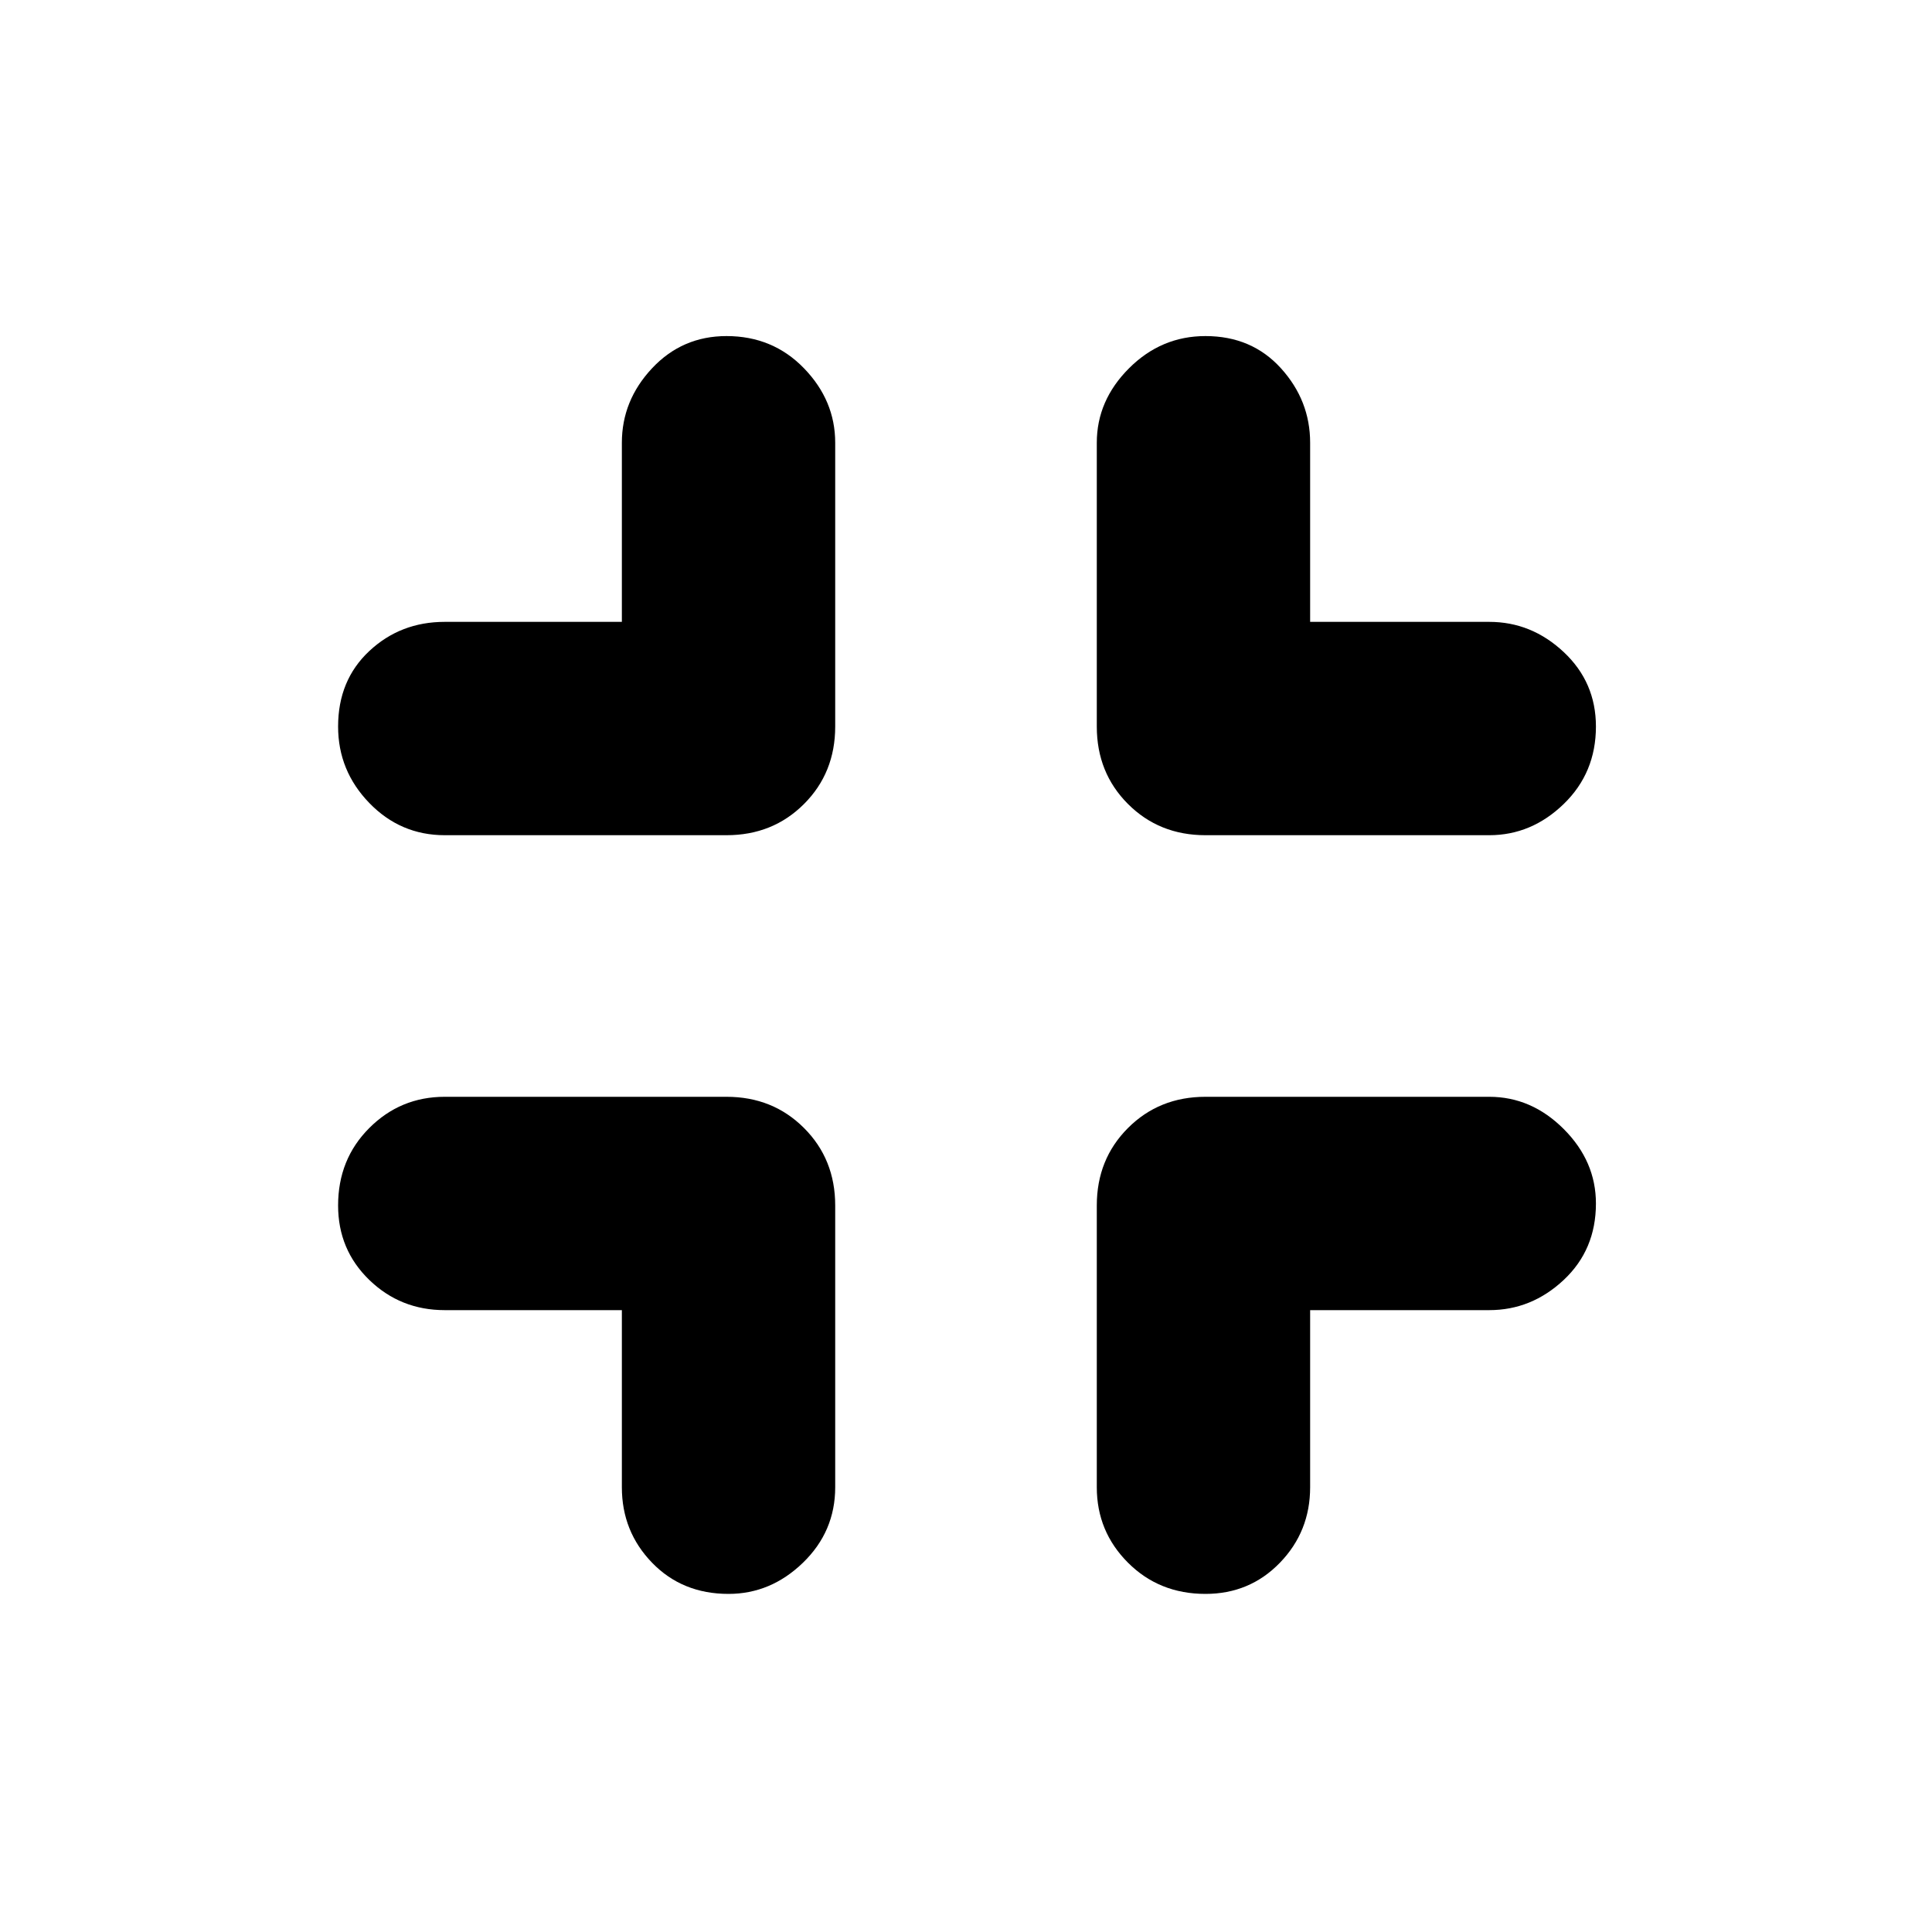 <svg xmlns="http://www.w3.org/2000/svg" height="40" width="40"><path d="M15.083 33Q14.125 33 13.5 32.354Q12.875 31.708 12.875 30.792V27.125H9.208Q8.292 27.125 7.646 26.5Q7 25.875 7 24.958Q7 24 7.646 23.354Q8.292 22.708 9.208 22.708H15.042Q16 22.708 16.646 23.354Q17.292 24 17.292 24.958V30.792Q17.292 31.708 16.625 32.354Q15.958 33 15.083 33ZM9.208 17.292Q8.292 17.292 7.646 16.625Q7 15.958 7 15.042Q7 14.083 7.646 13.479Q8.292 12.875 9.208 12.875H12.875V9.167Q12.875 8.292 13.5 7.625Q14.125 6.958 15.042 6.958Q16 6.958 16.646 7.625Q17.292 8.292 17.292 9.167V15.042Q17.292 16 16.646 16.646Q16 17.292 15.042 17.292ZM24.958 33Q24 33 23.354 32.354Q22.708 31.708 22.708 30.792V24.958Q22.708 24 23.354 23.354Q24 22.708 24.958 22.708H30.833Q31.708 22.708 32.375 23.375Q33.042 24.042 33.042 24.917Q33.042 25.875 32.375 26.5Q31.708 27.125 30.833 27.125H27.125V30.792Q27.125 31.708 26.5 32.354Q25.875 33 24.958 33ZM24.958 17.292Q24 17.292 23.354 16.646Q22.708 16 22.708 15.042V9.167Q22.708 8.292 23.375 7.625Q24.042 6.958 24.958 6.958Q25.917 6.958 26.521 7.625Q27.125 8.292 27.125 9.167V12.875H30.833Q31.708 12.875 32.375 13.5Q33.042 14.125 33.042 15.042Q33.042 16 32.375 16.646Q31.708 17.292 30.833 17.292Z"/></svg>
